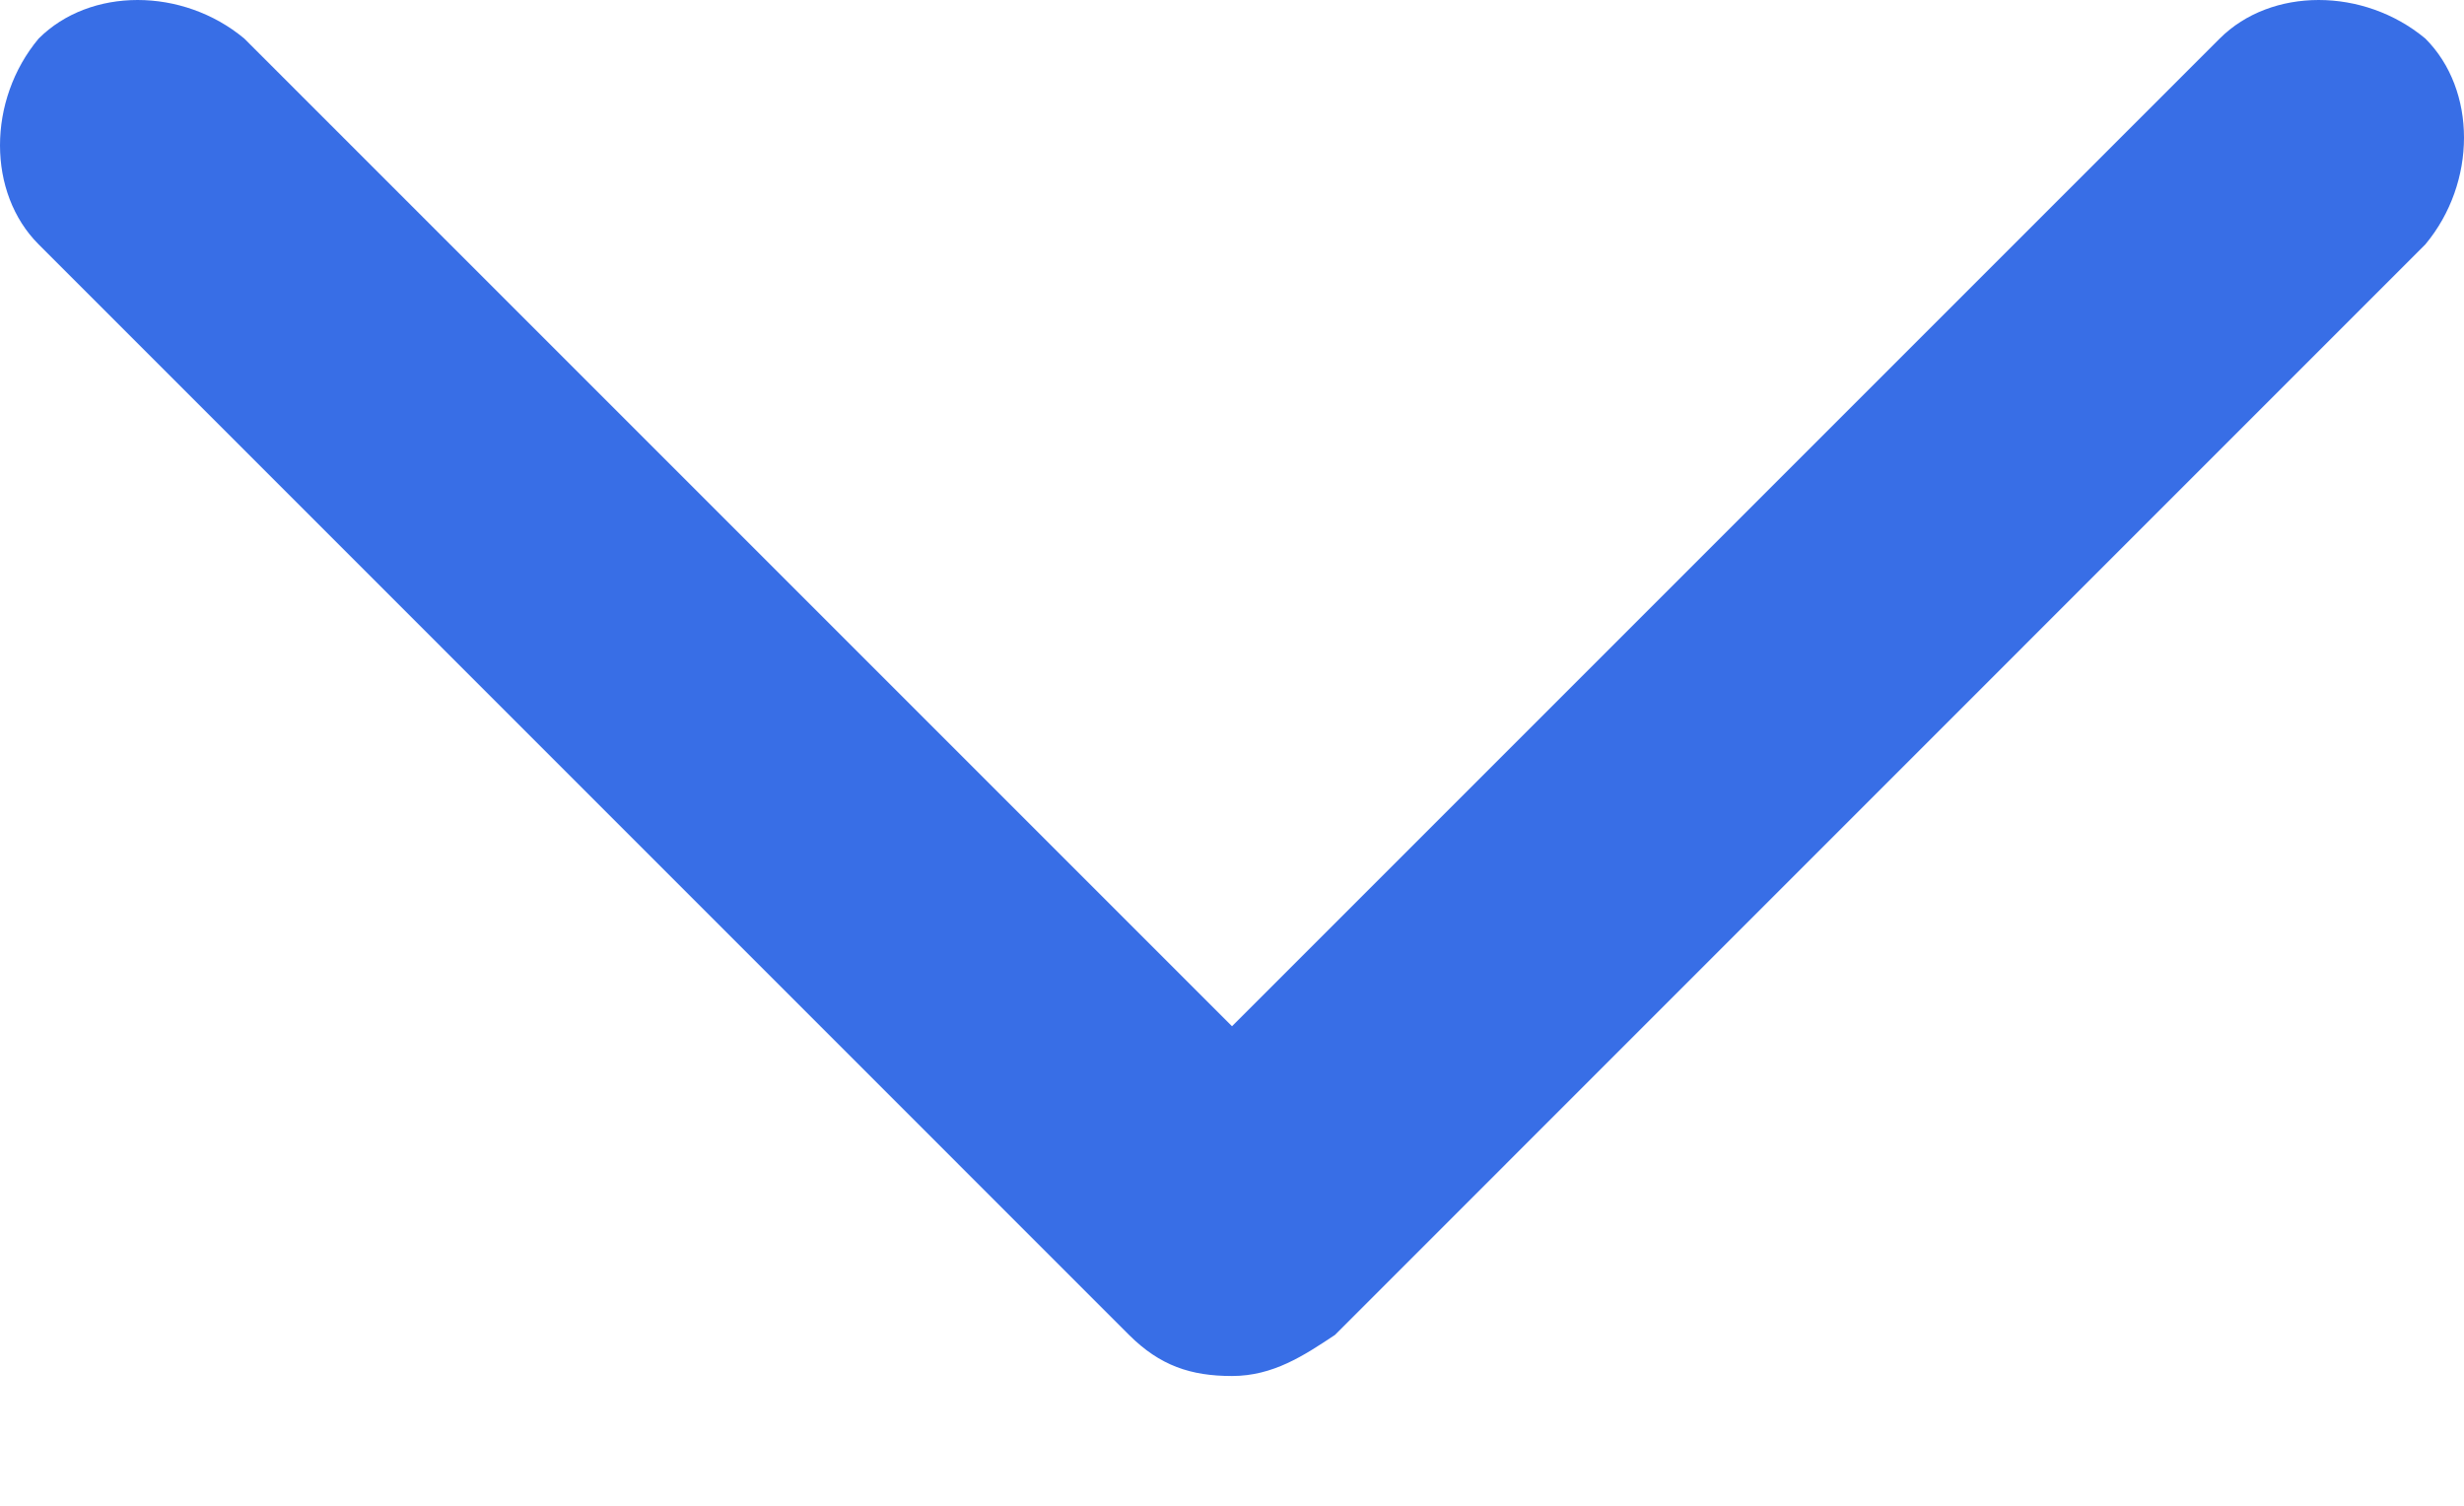 <svg width="18" height="11" viewBox="0 0 18 11" fill="none" xmlns="http://www.w3.org/2000/svg">
<path d="M9 10.052C8.699 10.052 8.474 9.977 8.248 9.752L0.282 1.785C-0.094 1.409 -0.094 0.733 0.282 0.282C0.658 -0.094 1.334 -0.094 1.785 0.282L9 7.497L16.215 0.282C16.591 -0.094 17.267 -0.094 17.718 0.282C18.094 0.658 18.094 1.334 17.718 1.785L9.752 9.752C9.526 9.902 9.301 10.052 9 10.052Z" fill="#386EE6"/>
</svg>
